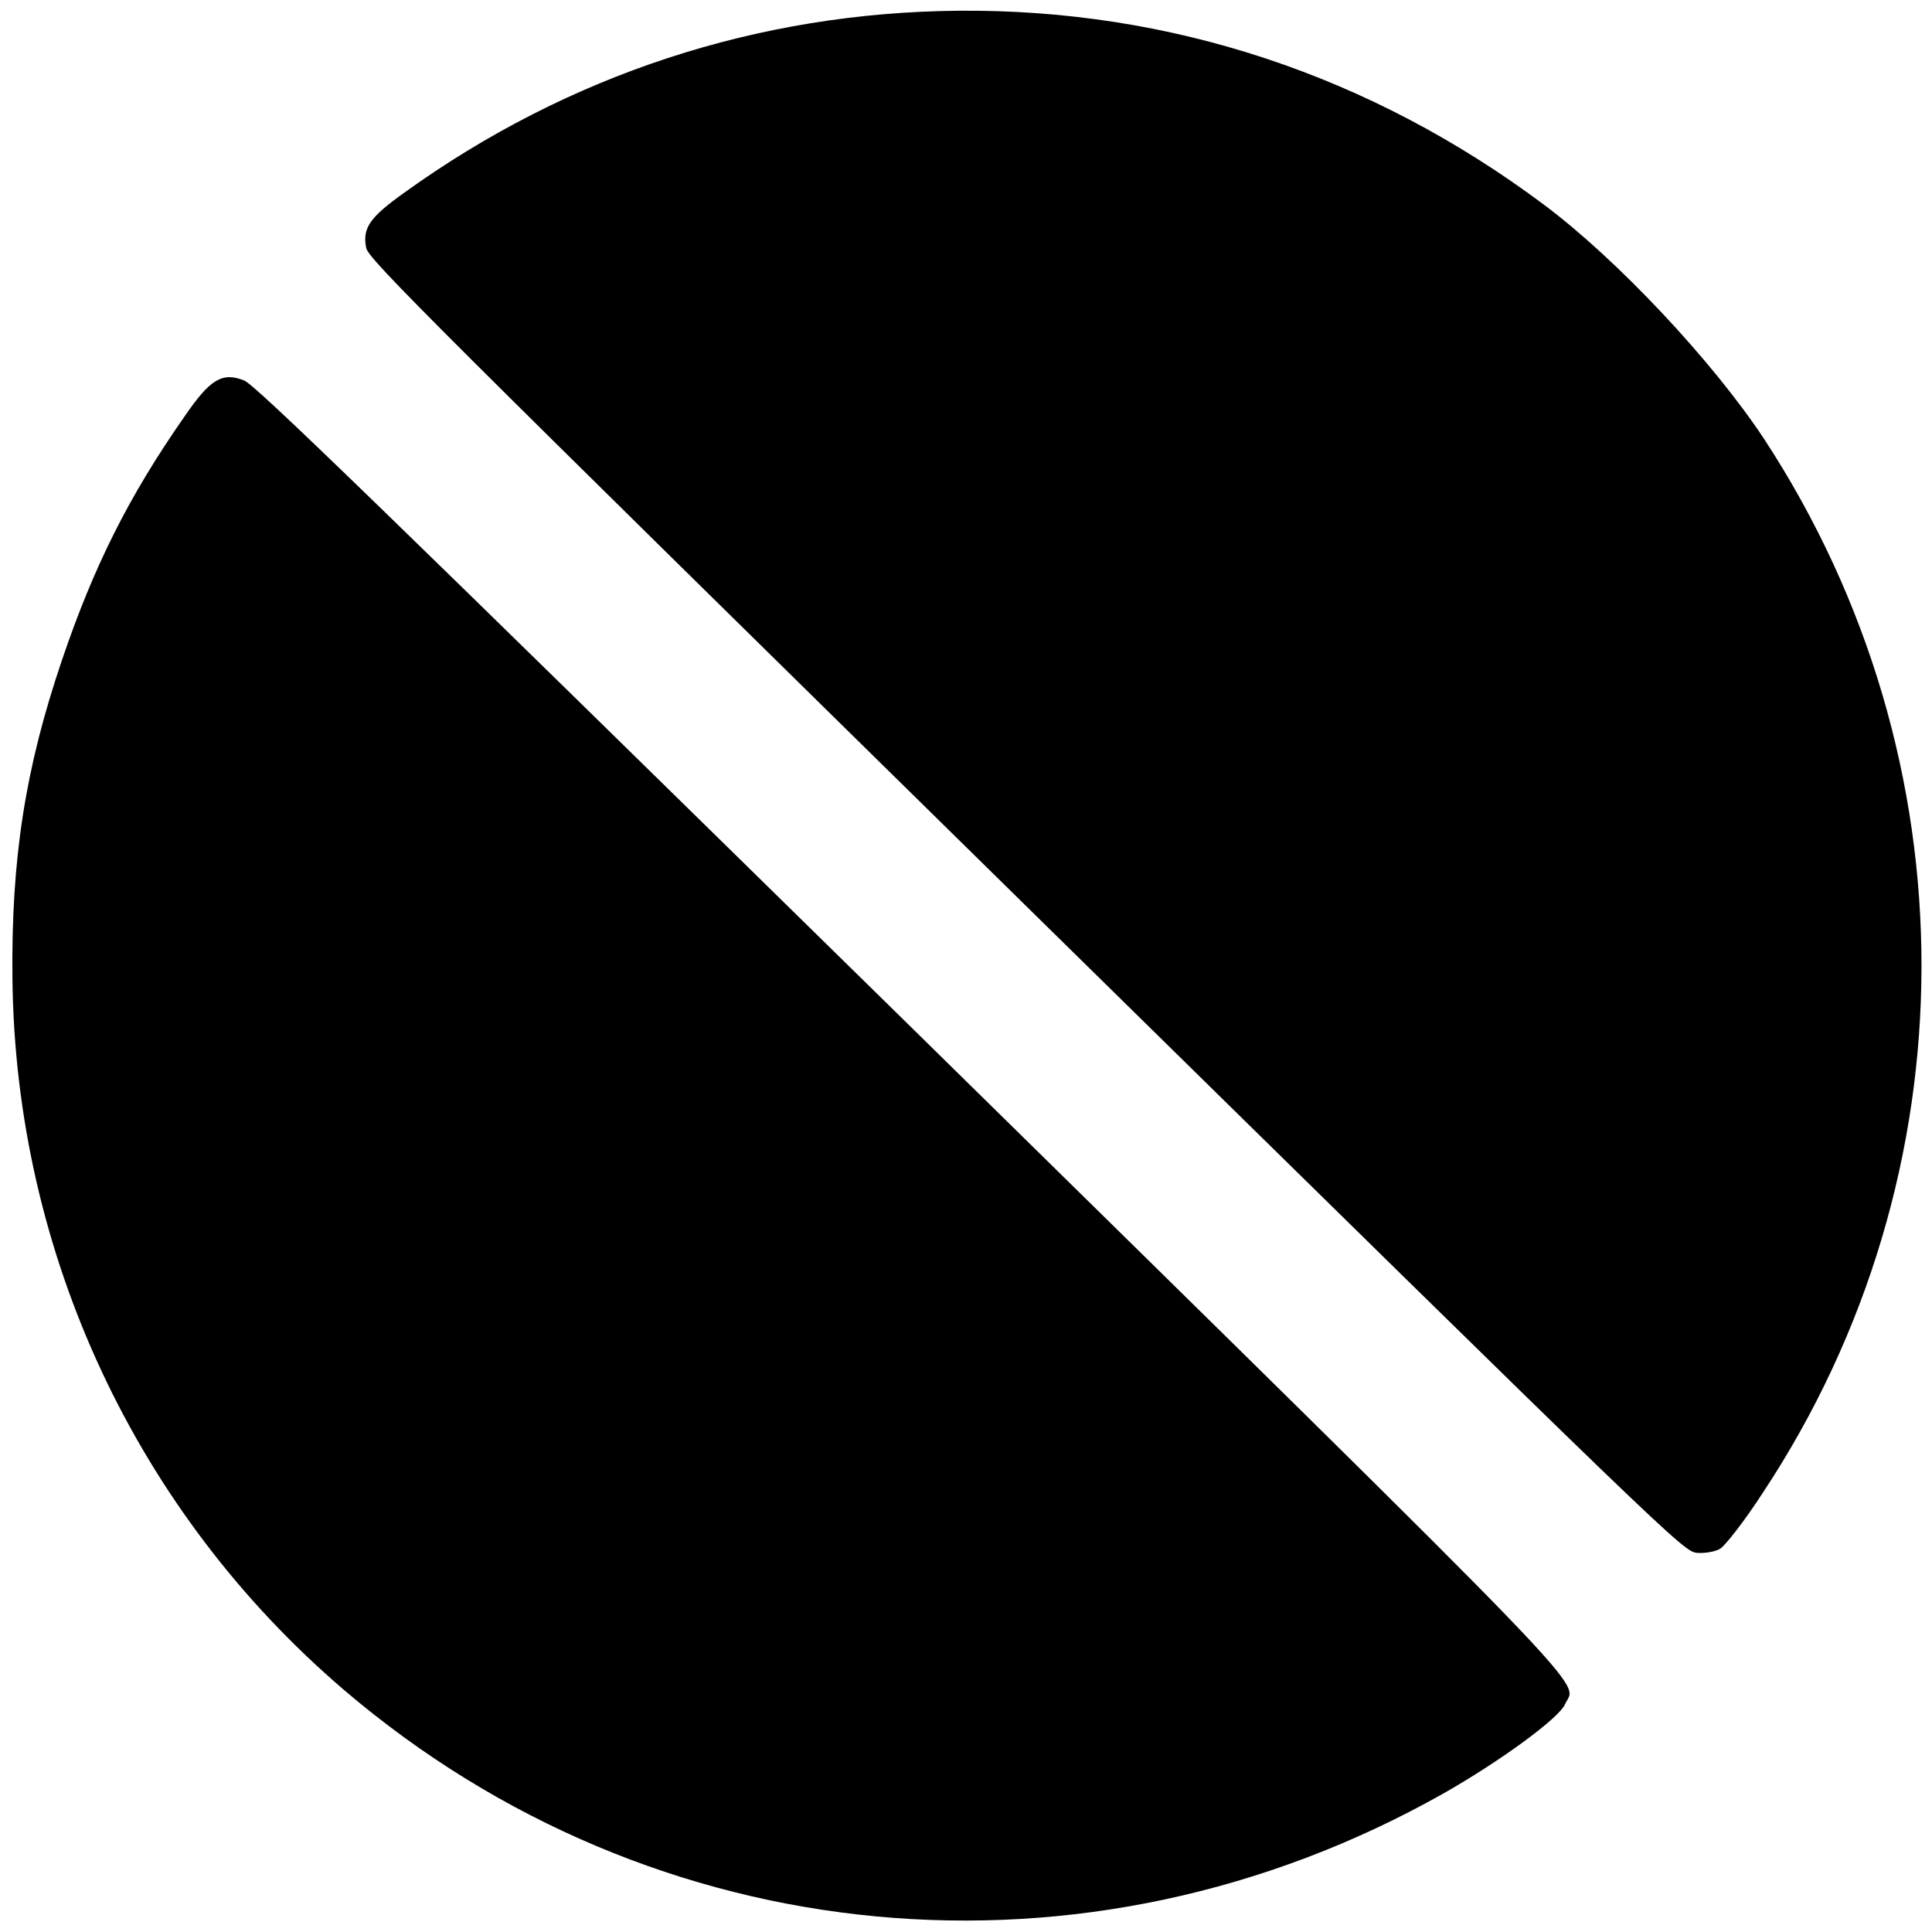 <?xml version="1.0" encoding="UTF-8" standalone="no"?>
<svg
   xmlns:dc="http://purl.org/dc/elements/1.1/"
   xmlns:cc="http://creativecommons.org/ns#"
   xmlns:rdf="http://www.w3.org/1999/02/22-rdf-syntax-ns#"
   xmlns:svg="http://www.w3.org/2000/svg"
   xmlns="http://www.w3.org/2000/svg"
   xmlns:sodipodi="http://sodipodi.sourceforge.net/DTD/sodipodi-0.dtd"
   xmlns:inkscape="http://www.inkscape.org/namespaces/inkscape"
   inkscape:version="1.0 (4035a4fb49, 2020-05-01)"
   sodipodi:docname="pill.svg"
   id="svg12"
   xml:space="preserve"
   enable-background="new 0 0 1000 1000"
   viewBox="0 0 1000 1000"
   y="0px"
   x="0px"
   version="1.1"><defs
   id="defs16" /><sodipodi:namedview
   inkscape:current-layer="svg12"
   inkscape:window-maximized="1"
   inkscape:window-y="-9"
   inkscape:window-x="-9"
   inkscape:cy="590.65526"
   inkscape:cx="304.11394"
   inkscape:zoom="0.415"
   showgrid="false"
   id="namedview14"
   inkscape:window-height="1001"
   inkscape:window-width="1920"
   inkscape:pageshadow="2"
   inkscape:pageopacity="0"
   guidetolerance="10"
   gridtolerance="10"
   objecttolerance="10"
   borderopacity="1"
   bordercolor="#666666"
   pagecolor="#ffffff" />
<g
   transform="rotate(44.492,500,499.998)"
   id="g10"><g
     id="g8"
     transform="matrix(0.1,0,0,-0.1,0,511)"><path
       id="path4"
       d="M 4372.9,5017.4 C 3262.8,4867.3 2282.3,4385 1506.6,3609.3 774,2876.7 298.6,1959.9 121.1,929.4 82.5,711 93.8,645.1 180.3,585.9 c 45.5,-34.1 484.5,-36.4 4820.5,-36.4 4722.7,0 4770.4,0 4827.3,45.5 29.6,25 63.7,70.5 70.5,100.1 6.8,31.8 -11.4,193.4 -45.5,359.4 -377.6,1945 -1876.8,3473.7 -3819.5,3896.9 -470.9,100.1 -1189.8,129.7 -1660.7,66 z" /><path
       id="path6"
       d="M 209.9,-346.8 C 98.4,-394.6 80.2,-465.1 121.1,-694.9 c 84.2,-500.5 209.3,-884.9 432.2,-1346.7 257.1,-532.3 532.3,-916.8 973.6,-1355.8 1007.9,-1003.2 2391,-1519.6 3803.7,-1421.8 2102,147.9 3846.8,1567.4 4433.7,3605.7 91,318.5 154.7,698.4 125.1,771.2 -50,134.2 250.2,127.4 -4895.6,127.4 -3851.2,-2.3 -4729.3,-6.9 -4783.9,-31.9 z" /></g></g>
</svg>
